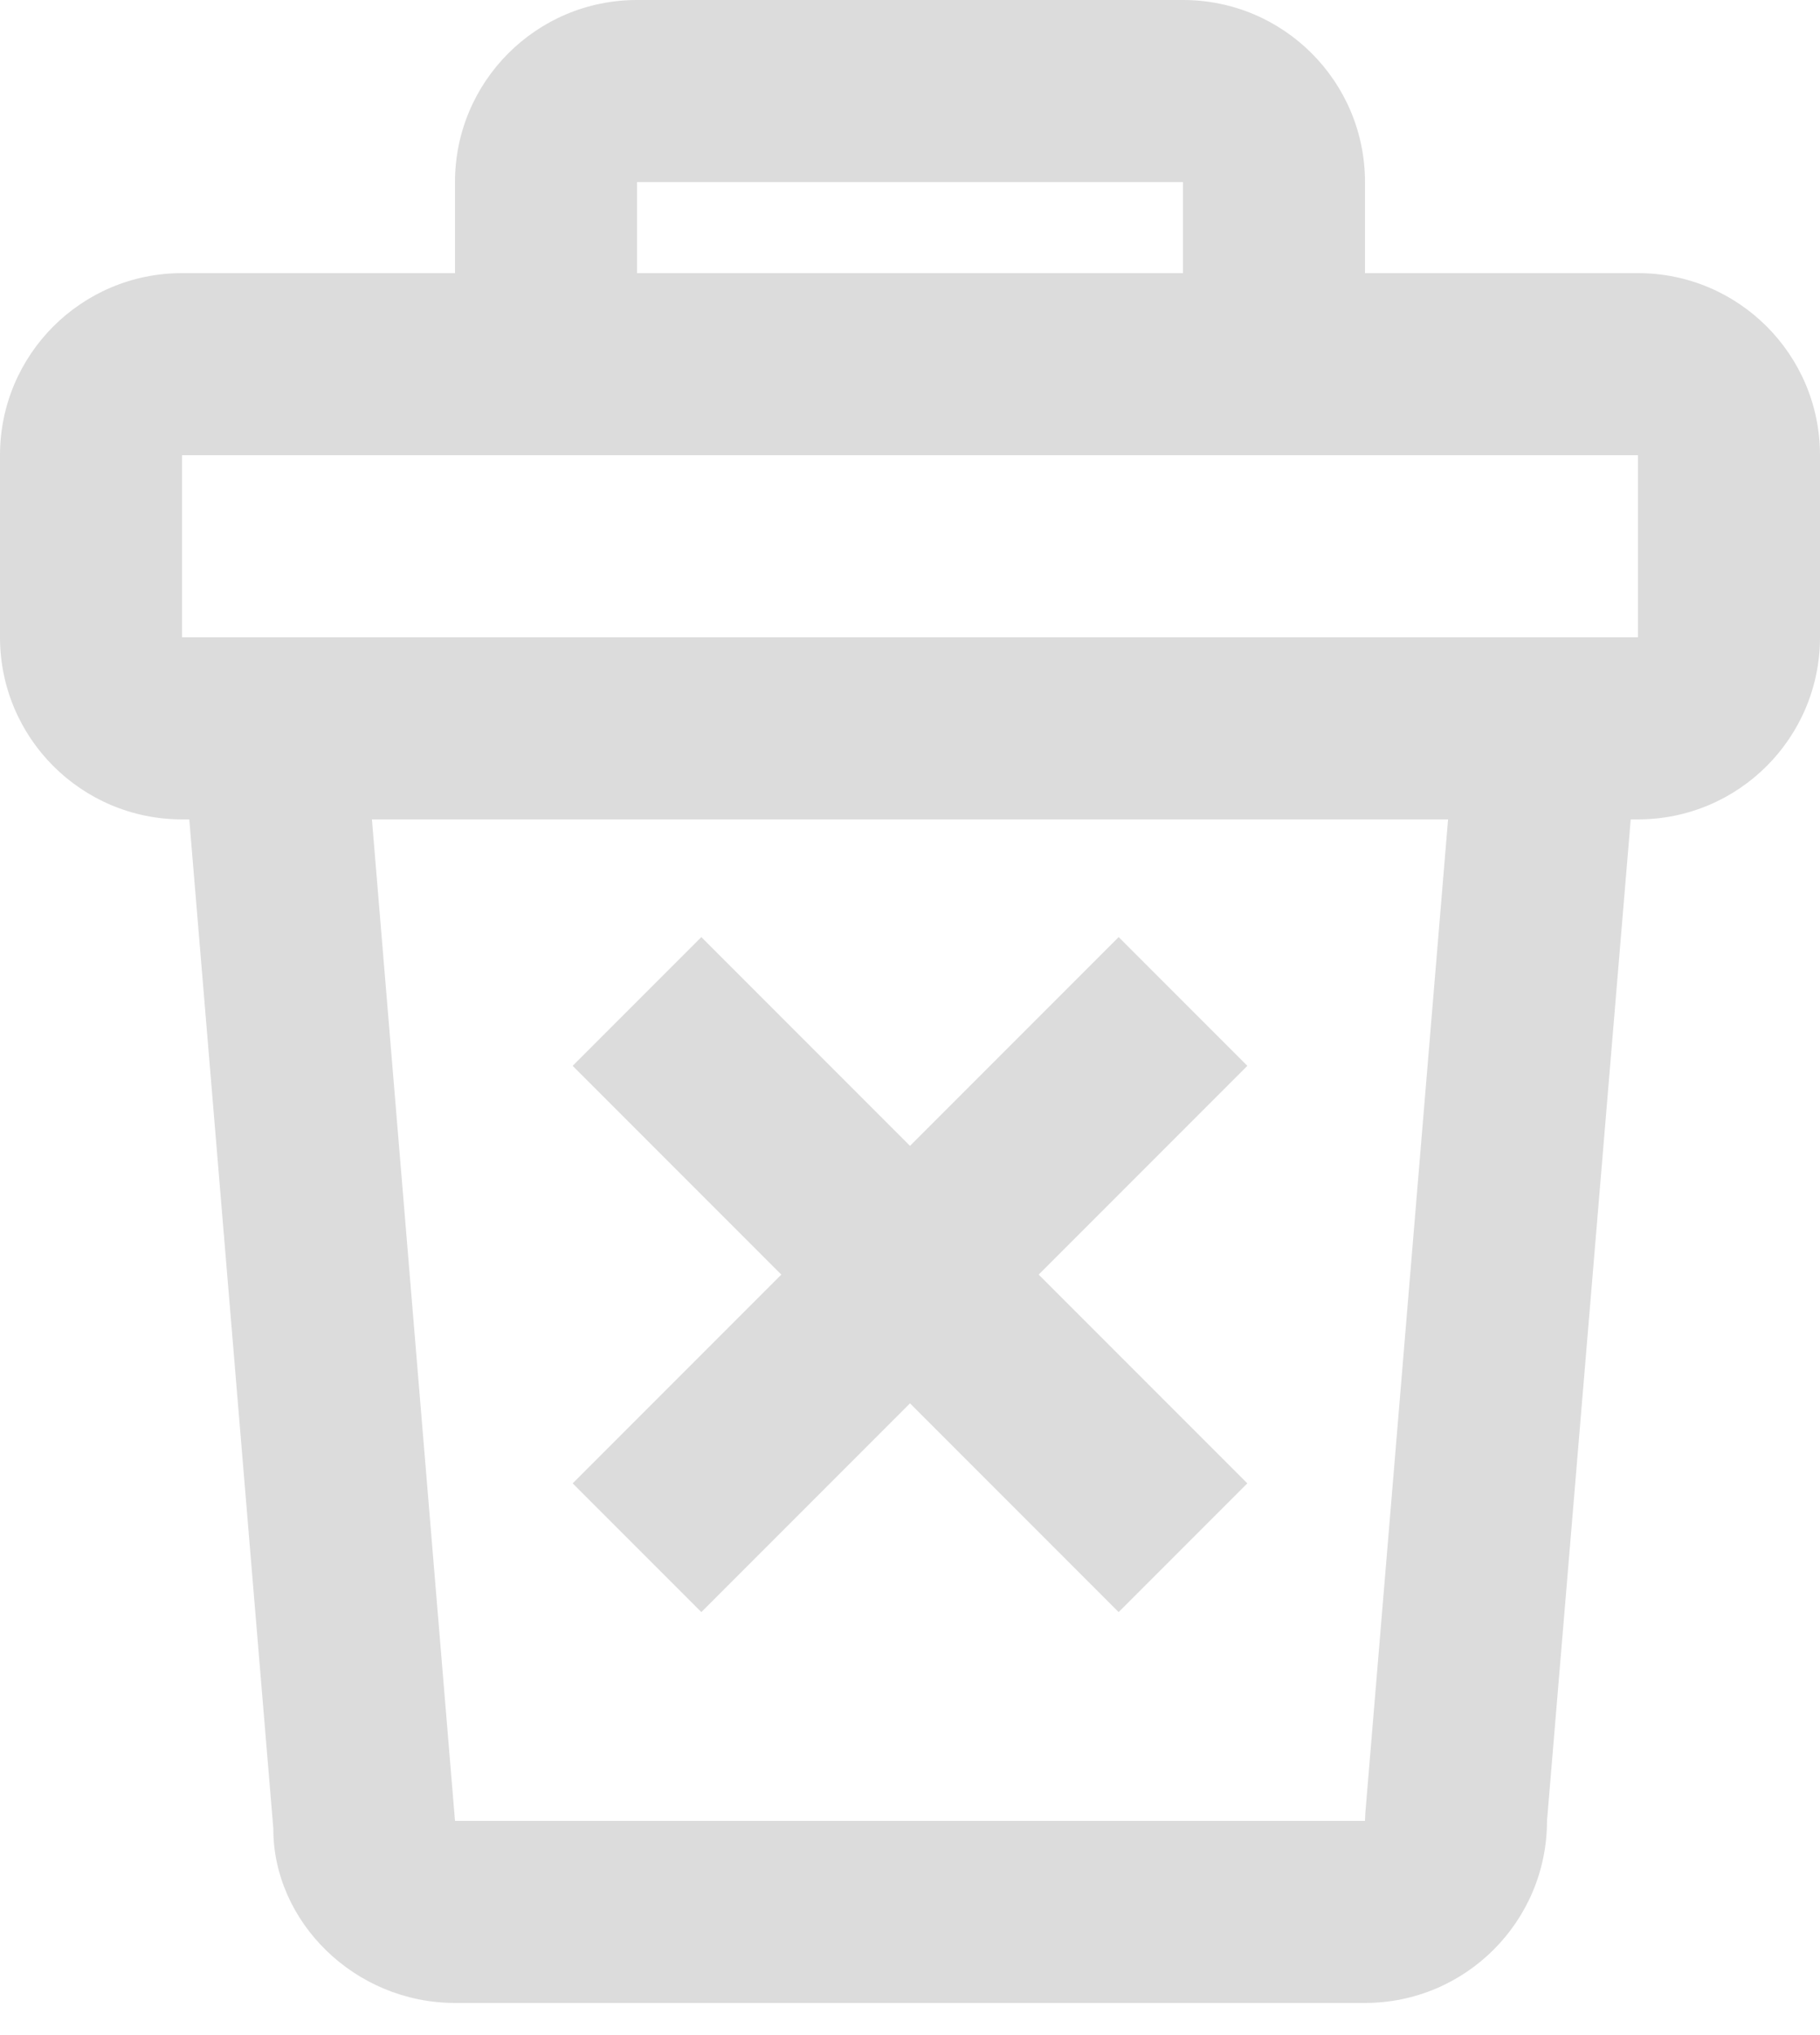 <svg width="17" height="19" viewBox="0 0 17 19" fill="none" xmlns="http://www.w3.org/2000/svg">
<path fill-rule="evenodd" clip-rule="evenodd" d="M5.95 0H11.05C11.989 0 12.75 0.761 12.75 1.7V2.55H15.3C16.239 2.55 17 3.311 17 4.25V5.95C17 6.889 16.239 7.65 15.3 7.65H15.232L14.45 17C14.45 17.939 13.689 18.7 12.75 18.7H4.25C3.311 18.7 2.55 17.939 2.553 17.071L1.768 7.65H1.7C0.761 7.65 0 6.889 0 5.95V4.25C0 3.311 0.761 2.55 1.7 2.55H4.25V1.7C4.25 0.761 5.011 0 5.95 0ZM13.526 7.65L12.753 16.929L12.75 17H4.25L3.474 7.65H13.526ZM1.7 5.95V4.25H15.3V5.95H1.7ZM11.05 1.7V2.55H5.95V1.7H11.05ZM5.349 9.951L6.551 8.749L8.5 10.698L10.449 8.749L11.651 9.951L9.702 11.9L11.651 13.849L10.449 15.051L8.5 13.102L6.551 15.051L5.349 13.849L7.298 11.9L5.349 9.951Z" fill="#DCDCDC"/>
</svg>
